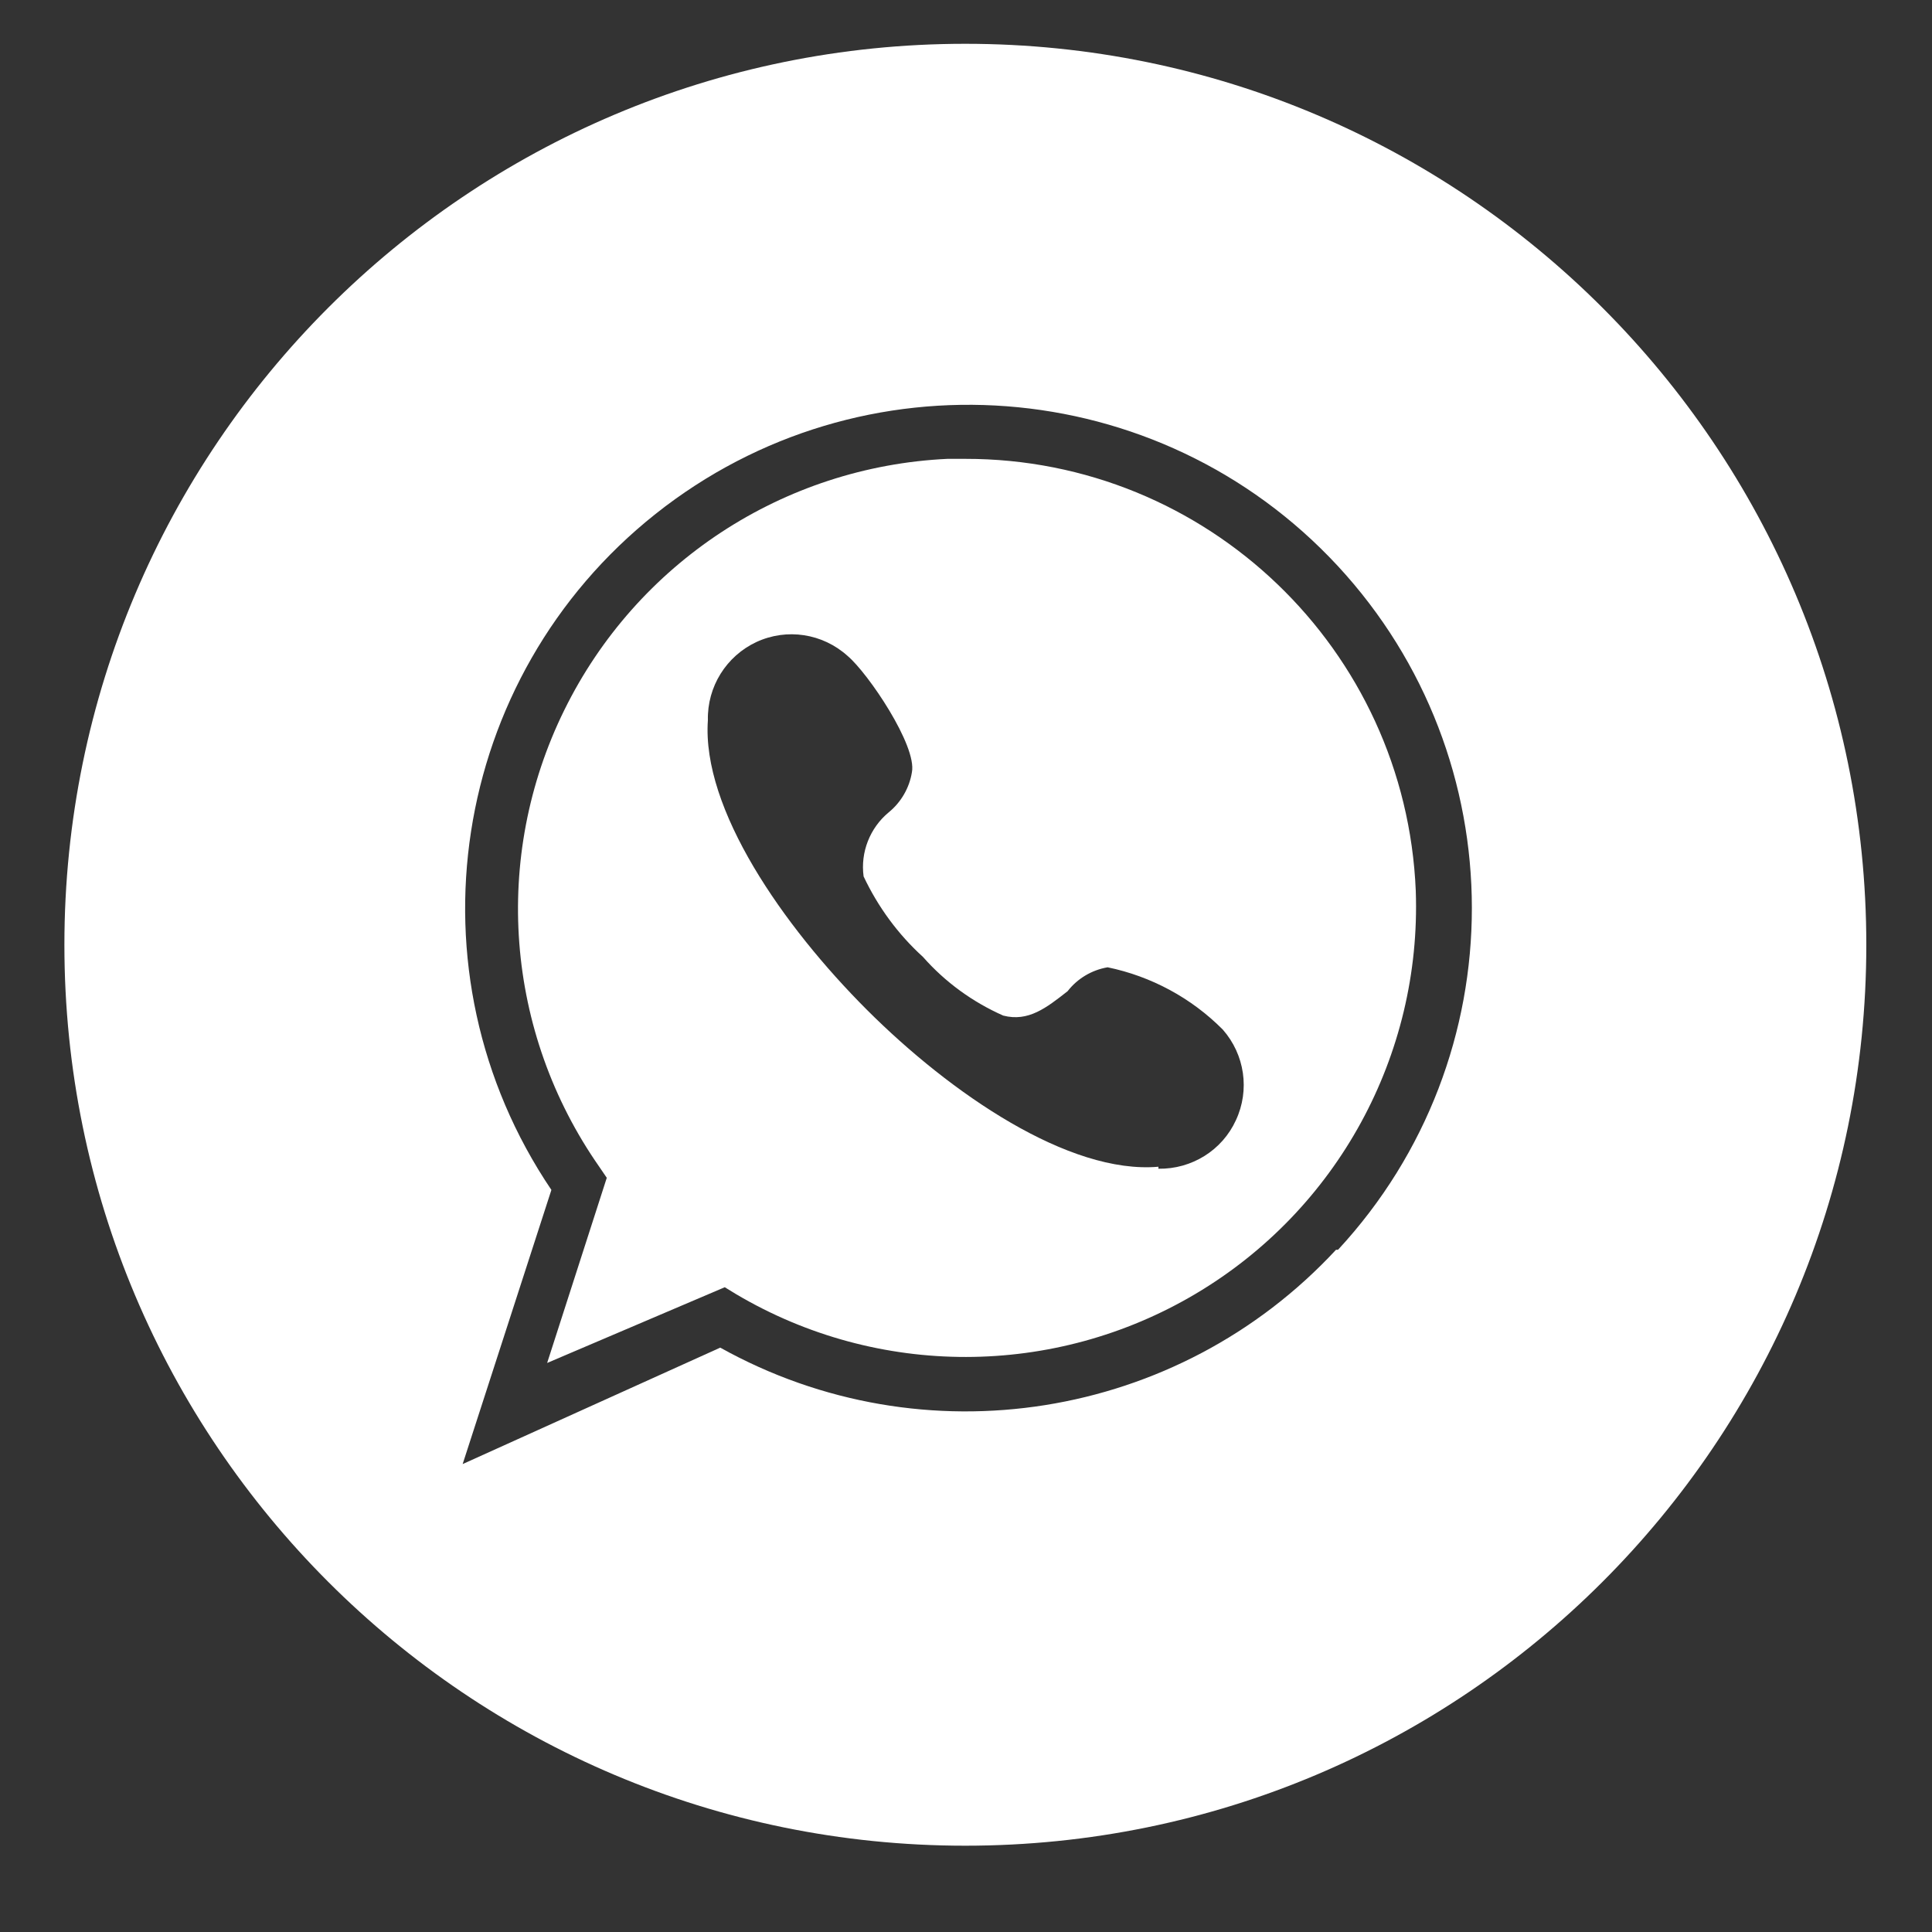 <?xml version="1.0" encoding="UTF-8"?>
<svg xmlns="http://www.w3.org/2000/svg" xmlns:xlink="http://www.w3.org/1999/xlink" width="30px" height="30px" viewBox="0 0 30 30" version="1.1">
<rect x="0" y="0" width="30" height="30" fill="#333333" stroke="none"/>
<g id="surface1">
<path style=" stroke:none;fill-rule:nonzero;fill:white;fill-opacity:1;" d="M 14.988 7.125 L 14.711 7.125 C 12.164 7.246 9.887 8.738 8.762 11.027 C 7.637 13.312 7.844 16.027 9.305 18.117 L 9.422 18.289 L 8.496 21.164 L 11.254 19.988 L 11.434 20.098 C 13.633 21.398 16.367 21.395 18.566 20.09 C 20.766 18.785 22.074 16.387 21.984 13.832 C 21.828 10.082 18.742 7.121 14.988 7.125 Z M 17.988 18.117 C 16.598 18.238 14.762 16.98 13.461 15.68 C 12.16 14.379 10.895 12.562 10.992 11.184 C 10.98 10.664 11.277 10.188 11.746 9.969 C 12.219 9.75 12.773 9.836 13.16 10.184 C 13.48 10.453 14.242 11.582 14.16 11.992 C 14.121 12.234 13.992 12.457 13.801 12.613 C 13.508 12.855 13.359 13.234 13.41 13.609 C 13.633 14.082 13.945 14.508 14.332 14.859 C 14.676 15.25 15.102 15.559 15.578 15.77 C 15.969 15.871 16.25 15.648 16.578 15.391 C 16.73 15.195 16.953 15.062 17.199 15.02 C 17.875 15.16 18.5 15.496 18.988 15.988 C 19.328 16.375 19.41 16.926 19.191 17.395 C 18.977 17.863 18.504 18.156 17.988 18.148 Z M 17.988 18.117 "/>
<path style=" stroke:none;fill-rule:nonzero;fill:white;fill-opacity:1;" d="M 14.988 0.68 C 7.262 0.68 1 6.945 1 14.672 C 1 22.398 7.262 28.66 14.988 28.66 C 22.719 28.66 28.98 22.398 28.98 14.672 C 28.98 6.945 22.719 0.68 14.988 0.68 Z M 20.746 19.406 C 18.289 22.055 14.34 22.684 11.184 20.926 L 7.184 22.734 L 8.562 18.477 C 6.277 15.094 6.98 10.52 10.18 7.98 C 13.379 5.441 17.992 5.793 20.77 8.785 C 23.547 11.781 23.551 16.41 20.777 19.406 Z M 20.746 19.406 "/>
</g>
</svg>
